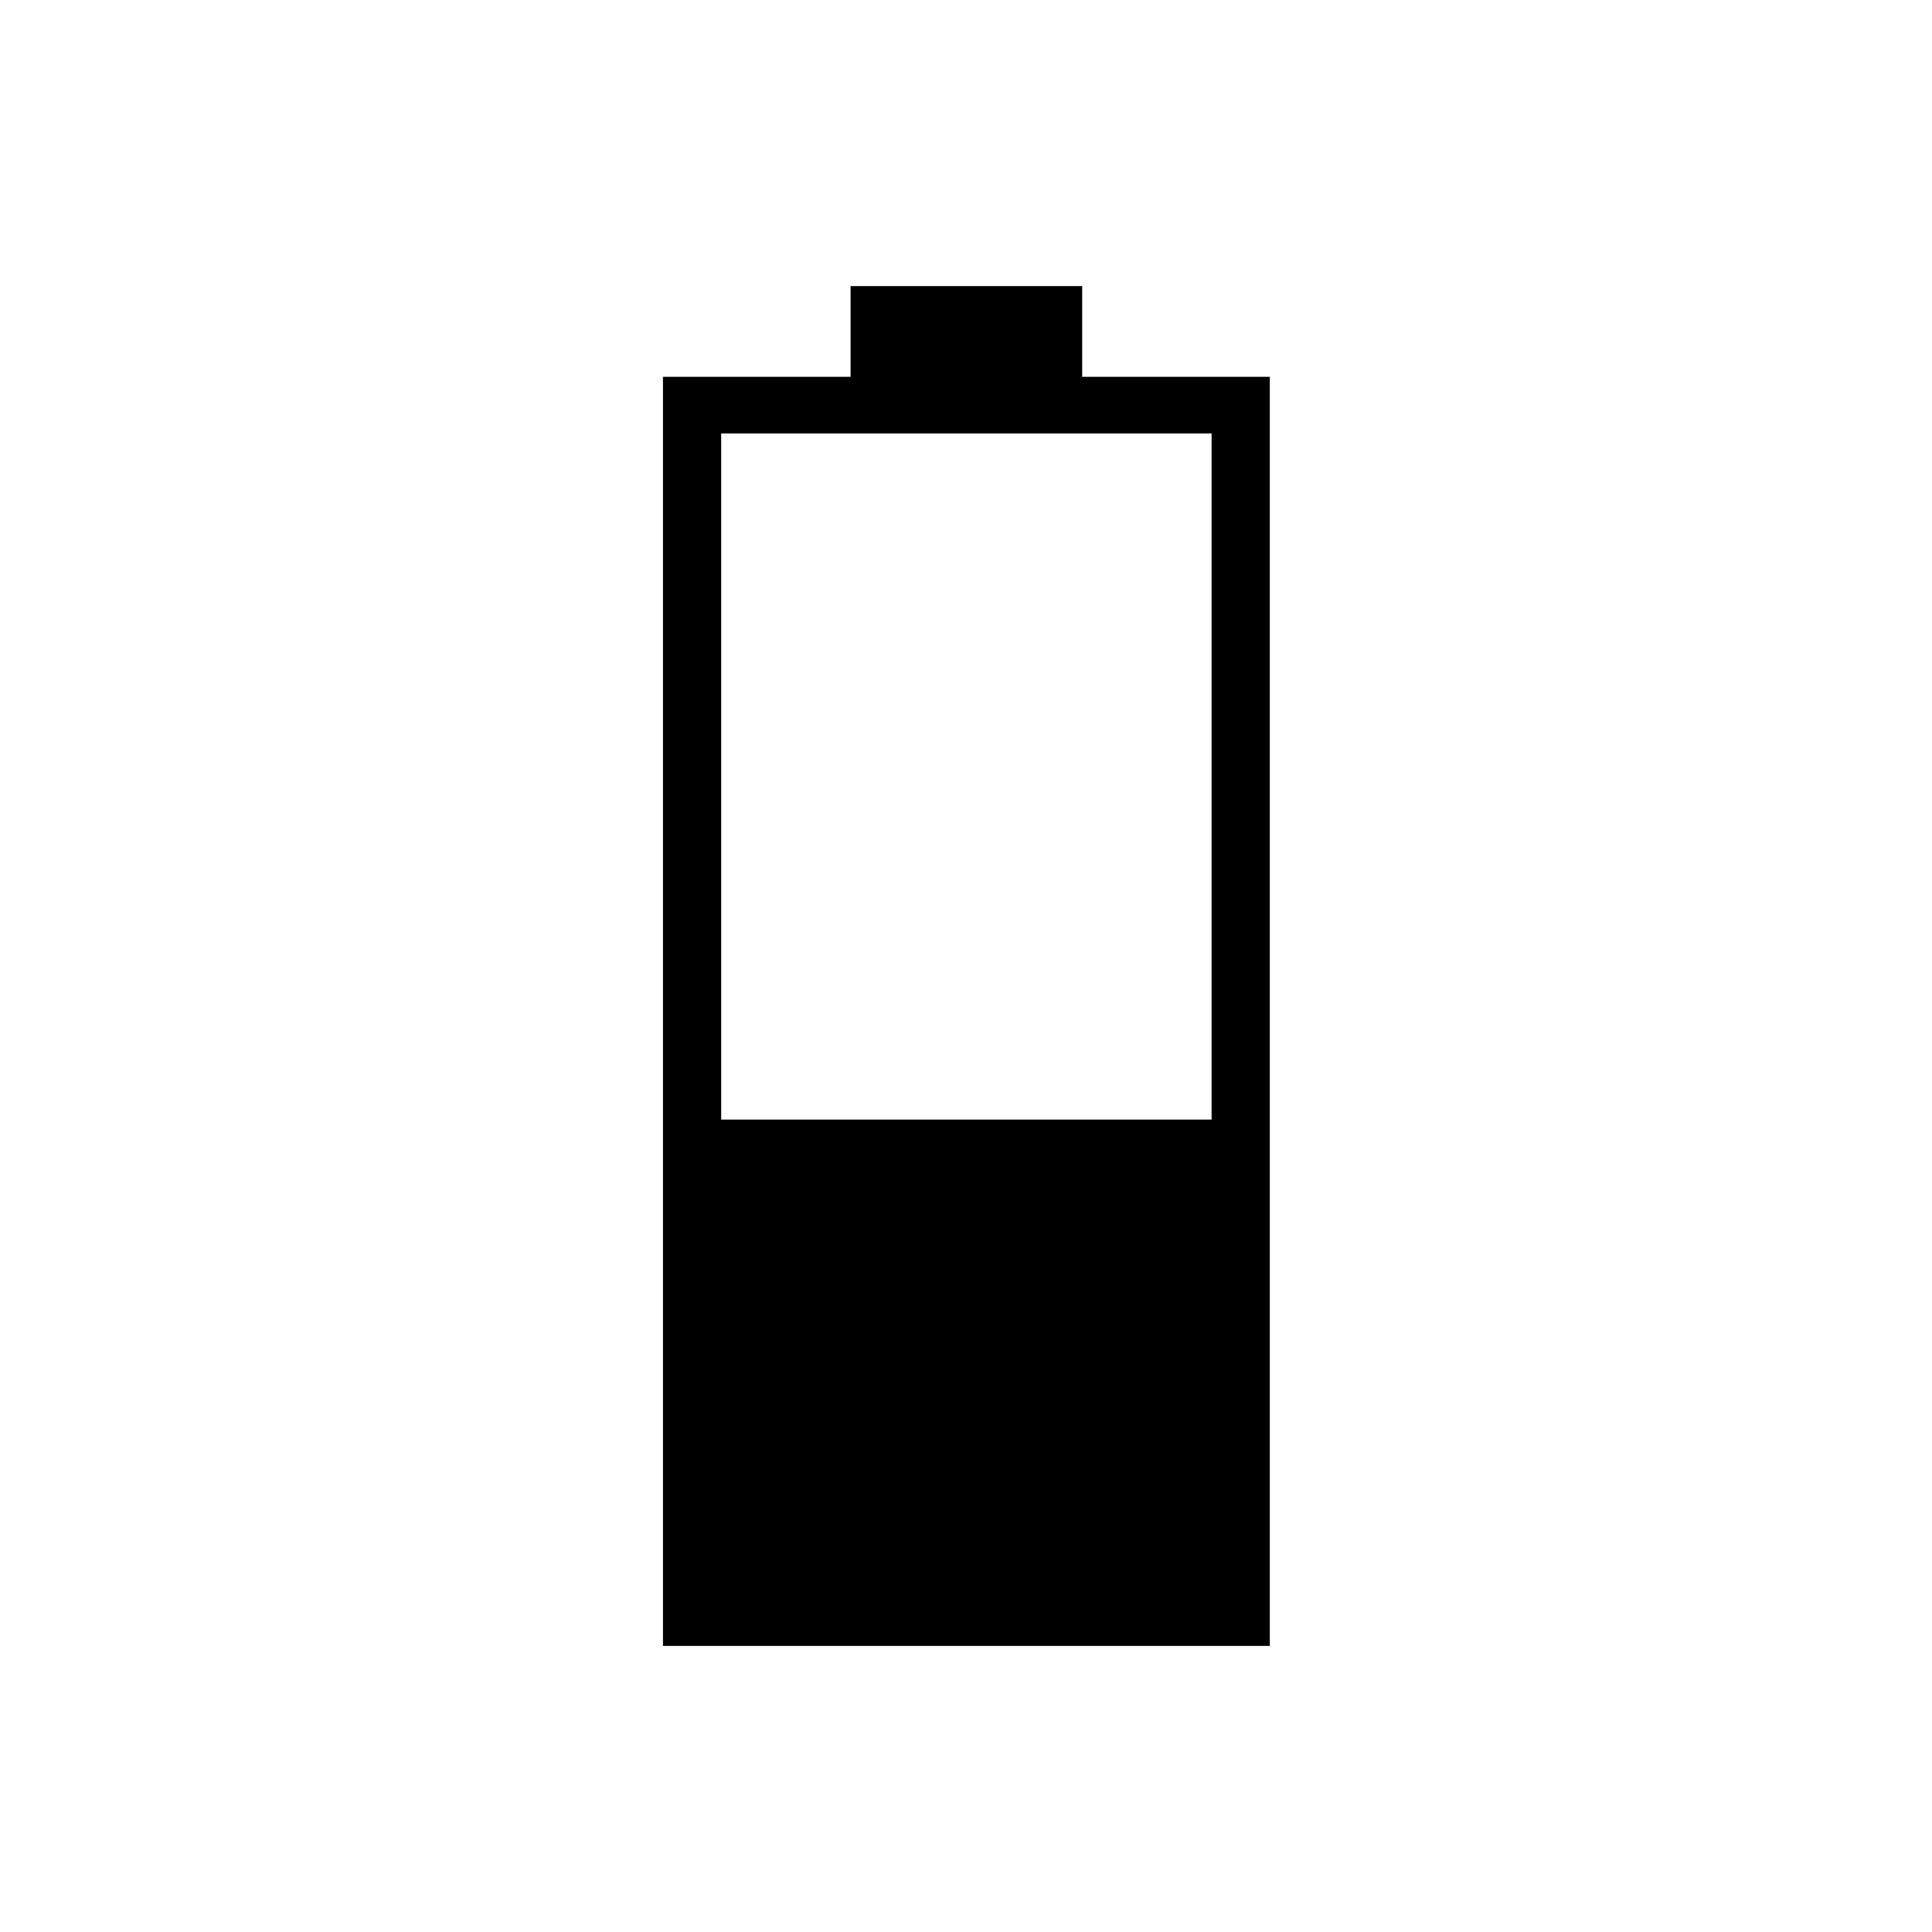 <svg xmlns="http://www.w3.org/2000/svg" height="20" viewBox="0 -960 960 960" width="20"><path d="M329.42-142.15v-630.62h93.23v-45.08h115.08v45.08h93.23v630.62H329.42Zm28.93-261.54h243.69v-340.93H358.35v340.93Z"/></svg>